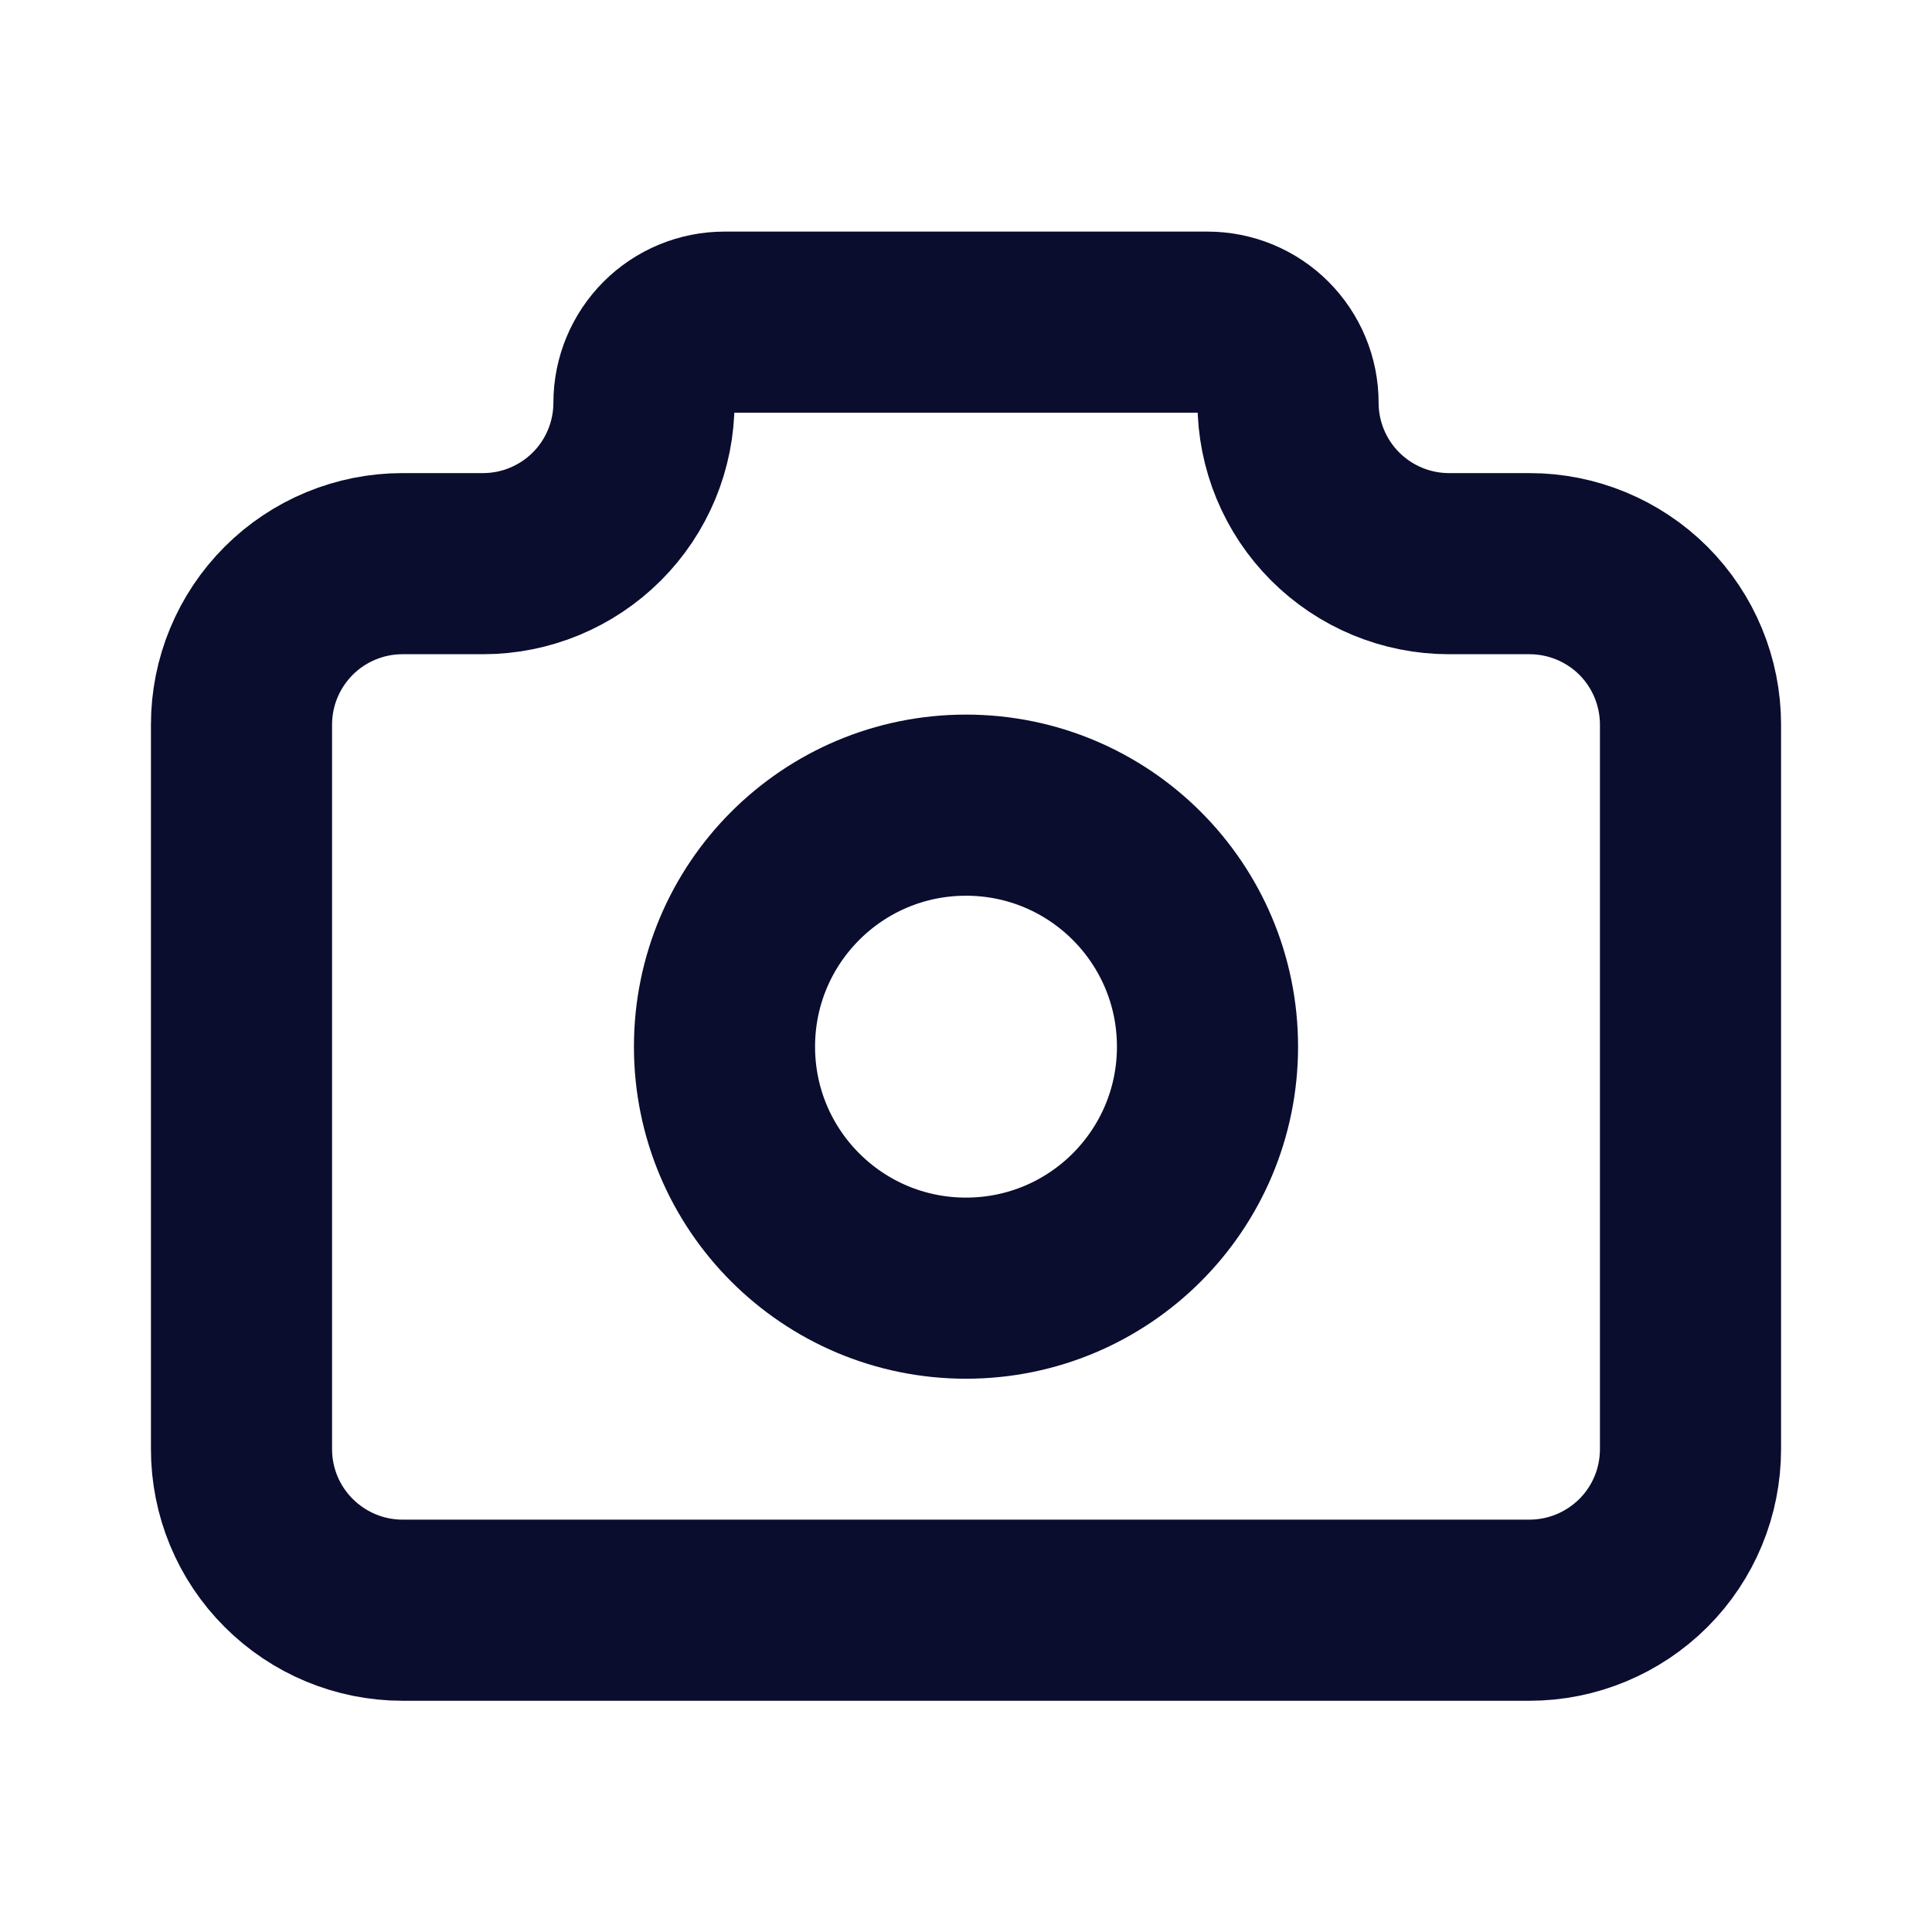 <svg width="16" height="16" viewBox="0 0 16 16" fill="none" xmlns="http://www.w3.org/2000/svg">
<path d="M3.333 4.668H4C4.354 4.668 4.693 4.527 4.943 4.277C5.193 4.027 5.333 3.688 5.333 3.335C5.333 3.158 5.404 2.988 5.529 2.863C5.654 2.738 5.823 2.668 6 2.668H10C10.177 2.668 10.346 2.738 10.471 2.863C10.596 2.988 10.667 3.158 10.667 3.335C10.667 3.688 10.807 4.027 11.057 4.277C11.307 4.527 11.646 4.668 12 4.668H12.667C13.02 4.668 13.359 4.808 13.61 5.058C13.86 5.309 14 5.648 14 6.001V12.001C14 12.355 13.86 12.694 13.61 12.944C13.359 13.194 13.02 13.335 12.667 13.335H3.333C2.98 13.335 2.641 13.194 2.391 12.944C2.14 12.694 2 12.355 2 12.001V6.001C2 5.648 2.14 5.309 2.391 5.058C2.641 4.808 2.98 4.668 3.333 4.668Z" stroke="#0A0D2E" stroke-width="1.5" stroke-linecap="round" stroke-linejoin="round"/>
<path d="M8 10.668C9.105 10.668 10 9.773 10 8.668C10 7.563 9.105 6.668 8 6.668C6.895 6.668 6 7.563 6 8.668C6 9.773 6.895 10.668 8 10.668Z" stroke="#0A0D2E" stroke-width="1.5" stroke-linecap="round" stroke-linejoin="round"/>
</svg>
